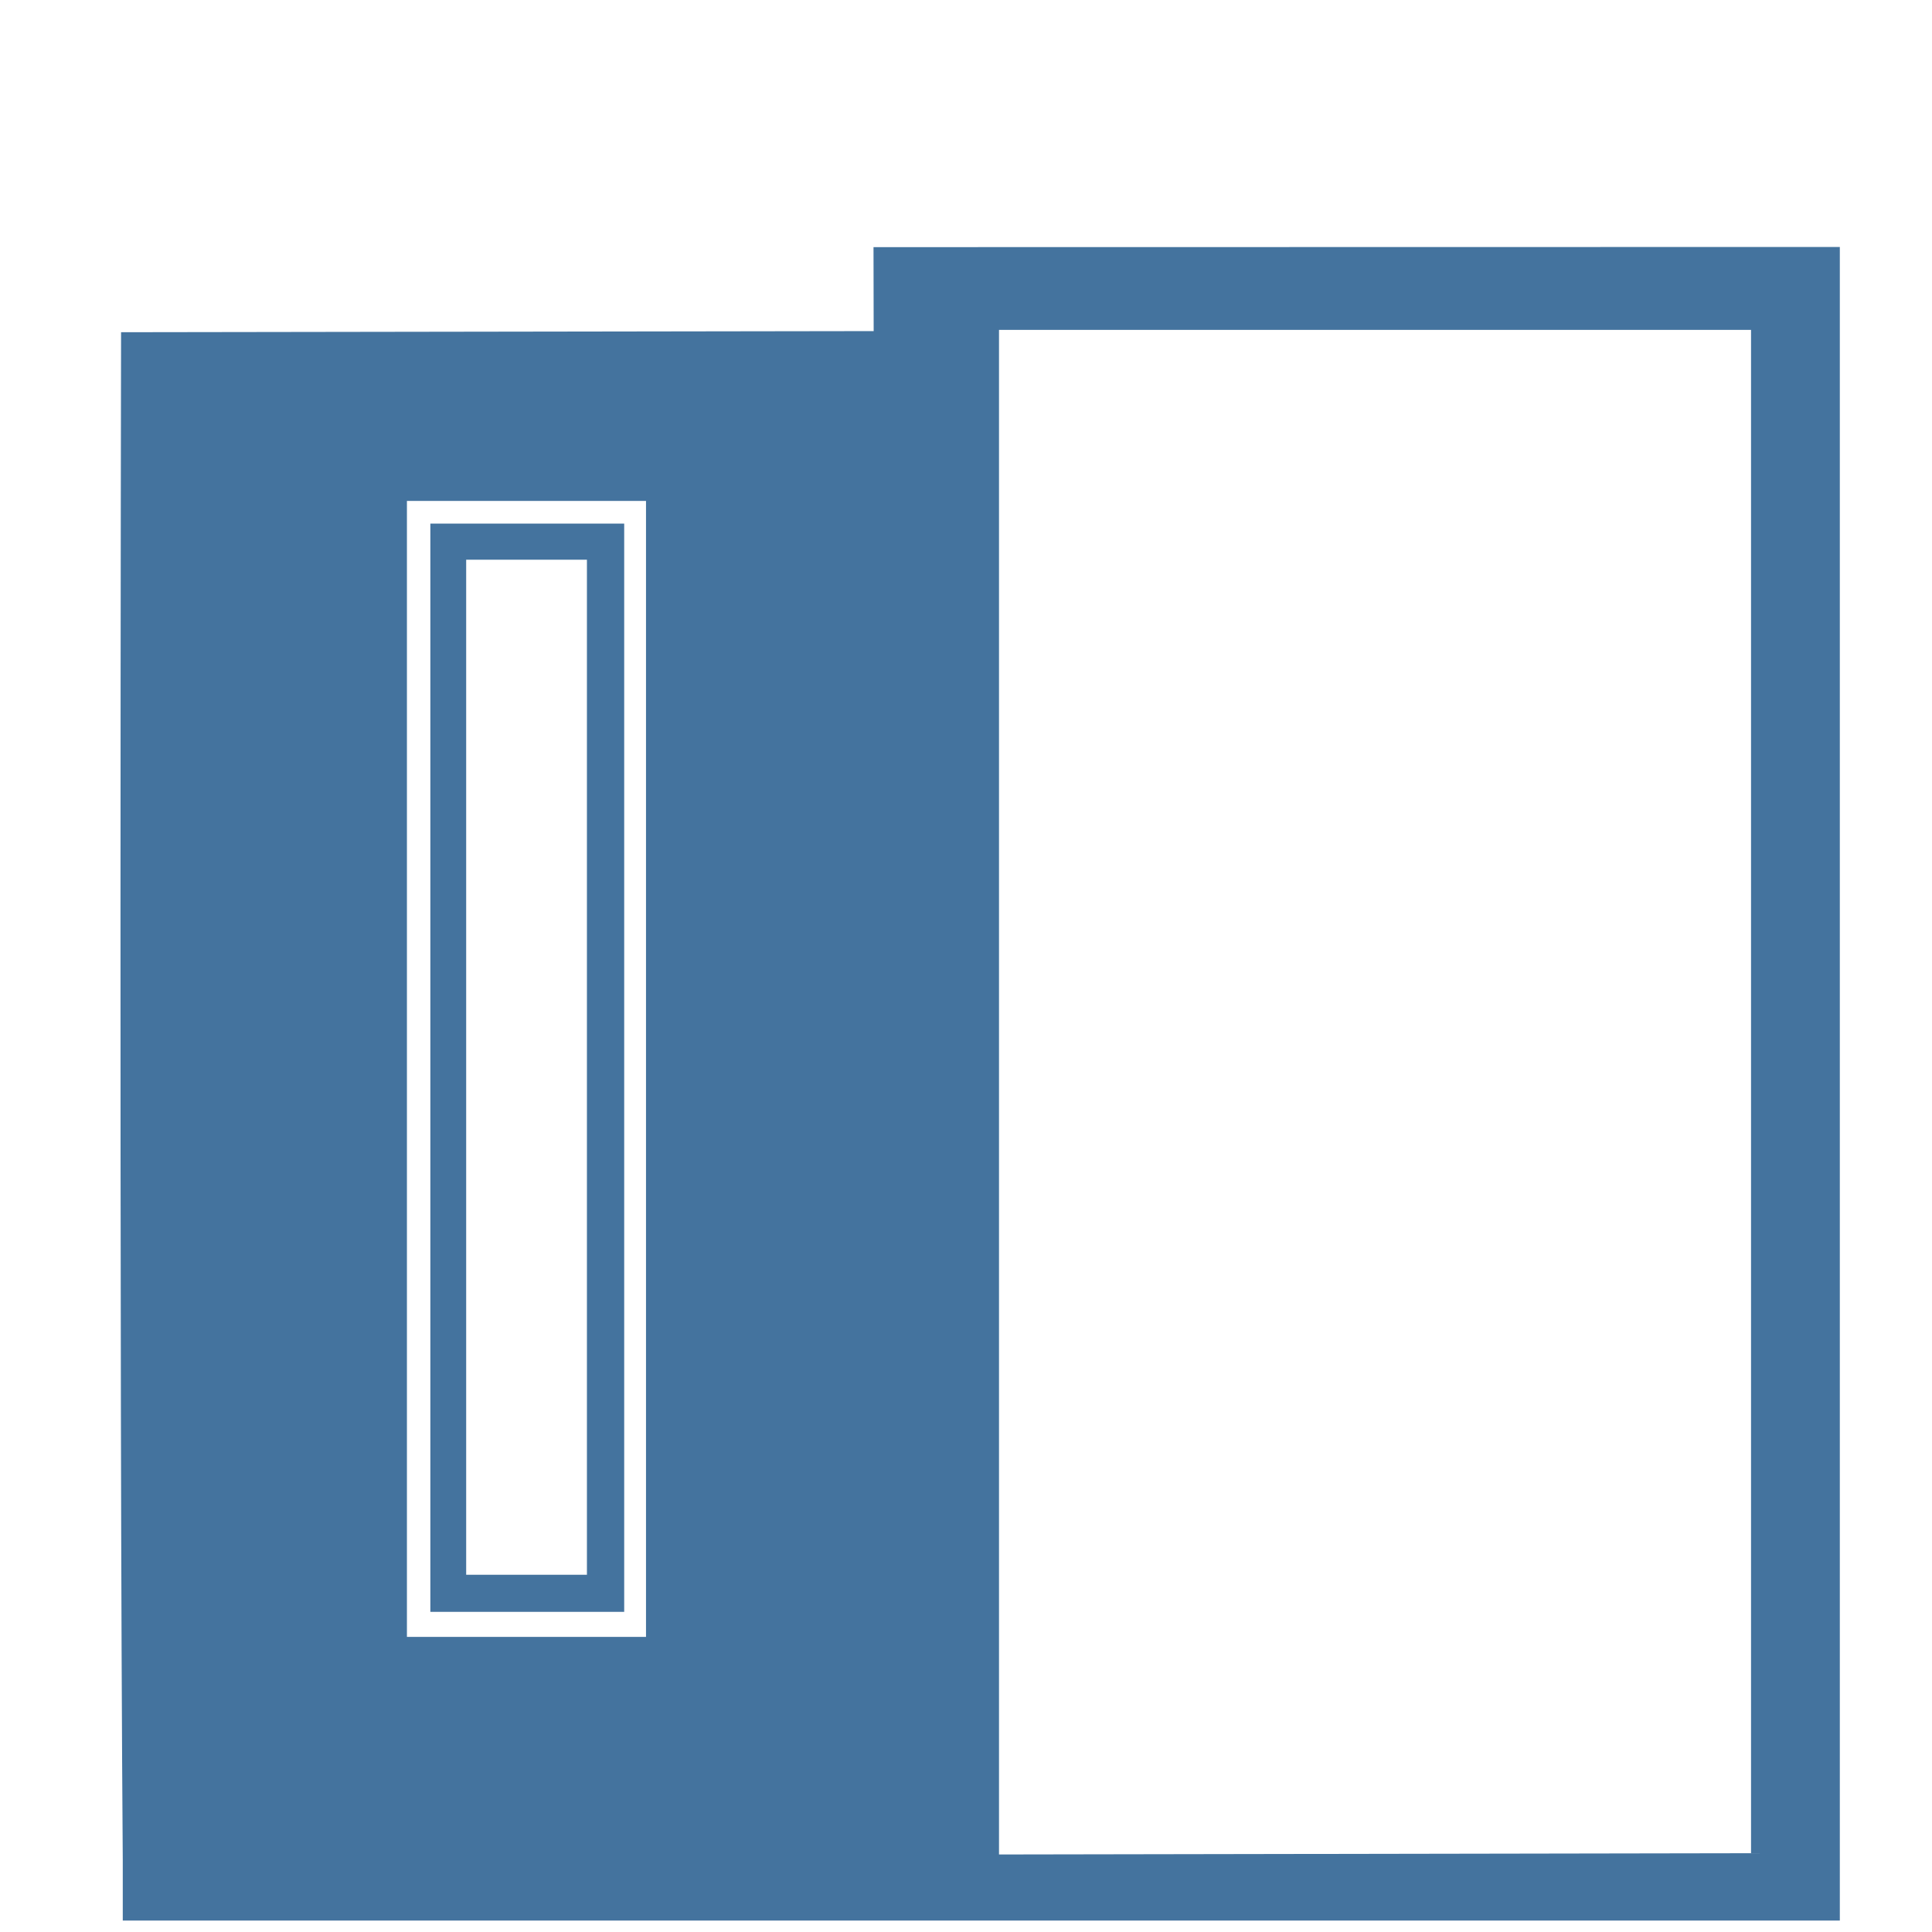 <?xml version="1.0" encoding="UTF-8"?>
<svg width="24px" height="24px" viewBox="0 0 24 24" version="1.1" fill="#44739e" xmlns="http://www.w3.org/2000/svg" xmlns:xlink="http://www.w3.org/1999/xlink">
            <path d="m 22.855,3.068 -12.004,0.002 0.002,1.043 h 0.035 L 10.875,23.098 10.889,4.113 1.504,4.127 c 0,0 -0.026,12.747 0.021,18.971 v 0.76 H 22.855 Z M 12.41,4.098 h 9.342 V 23.021 l -9.342,0.016 z m -7.355,2.125 H 8.025 V 20.334 H 5.055 Z m 0.291,0.281 V 20.023 H 7.754 V 6.504 Z M 5.791,6.953 h 1.5 V 19.562 h -1.5 z"></path>

</svg>